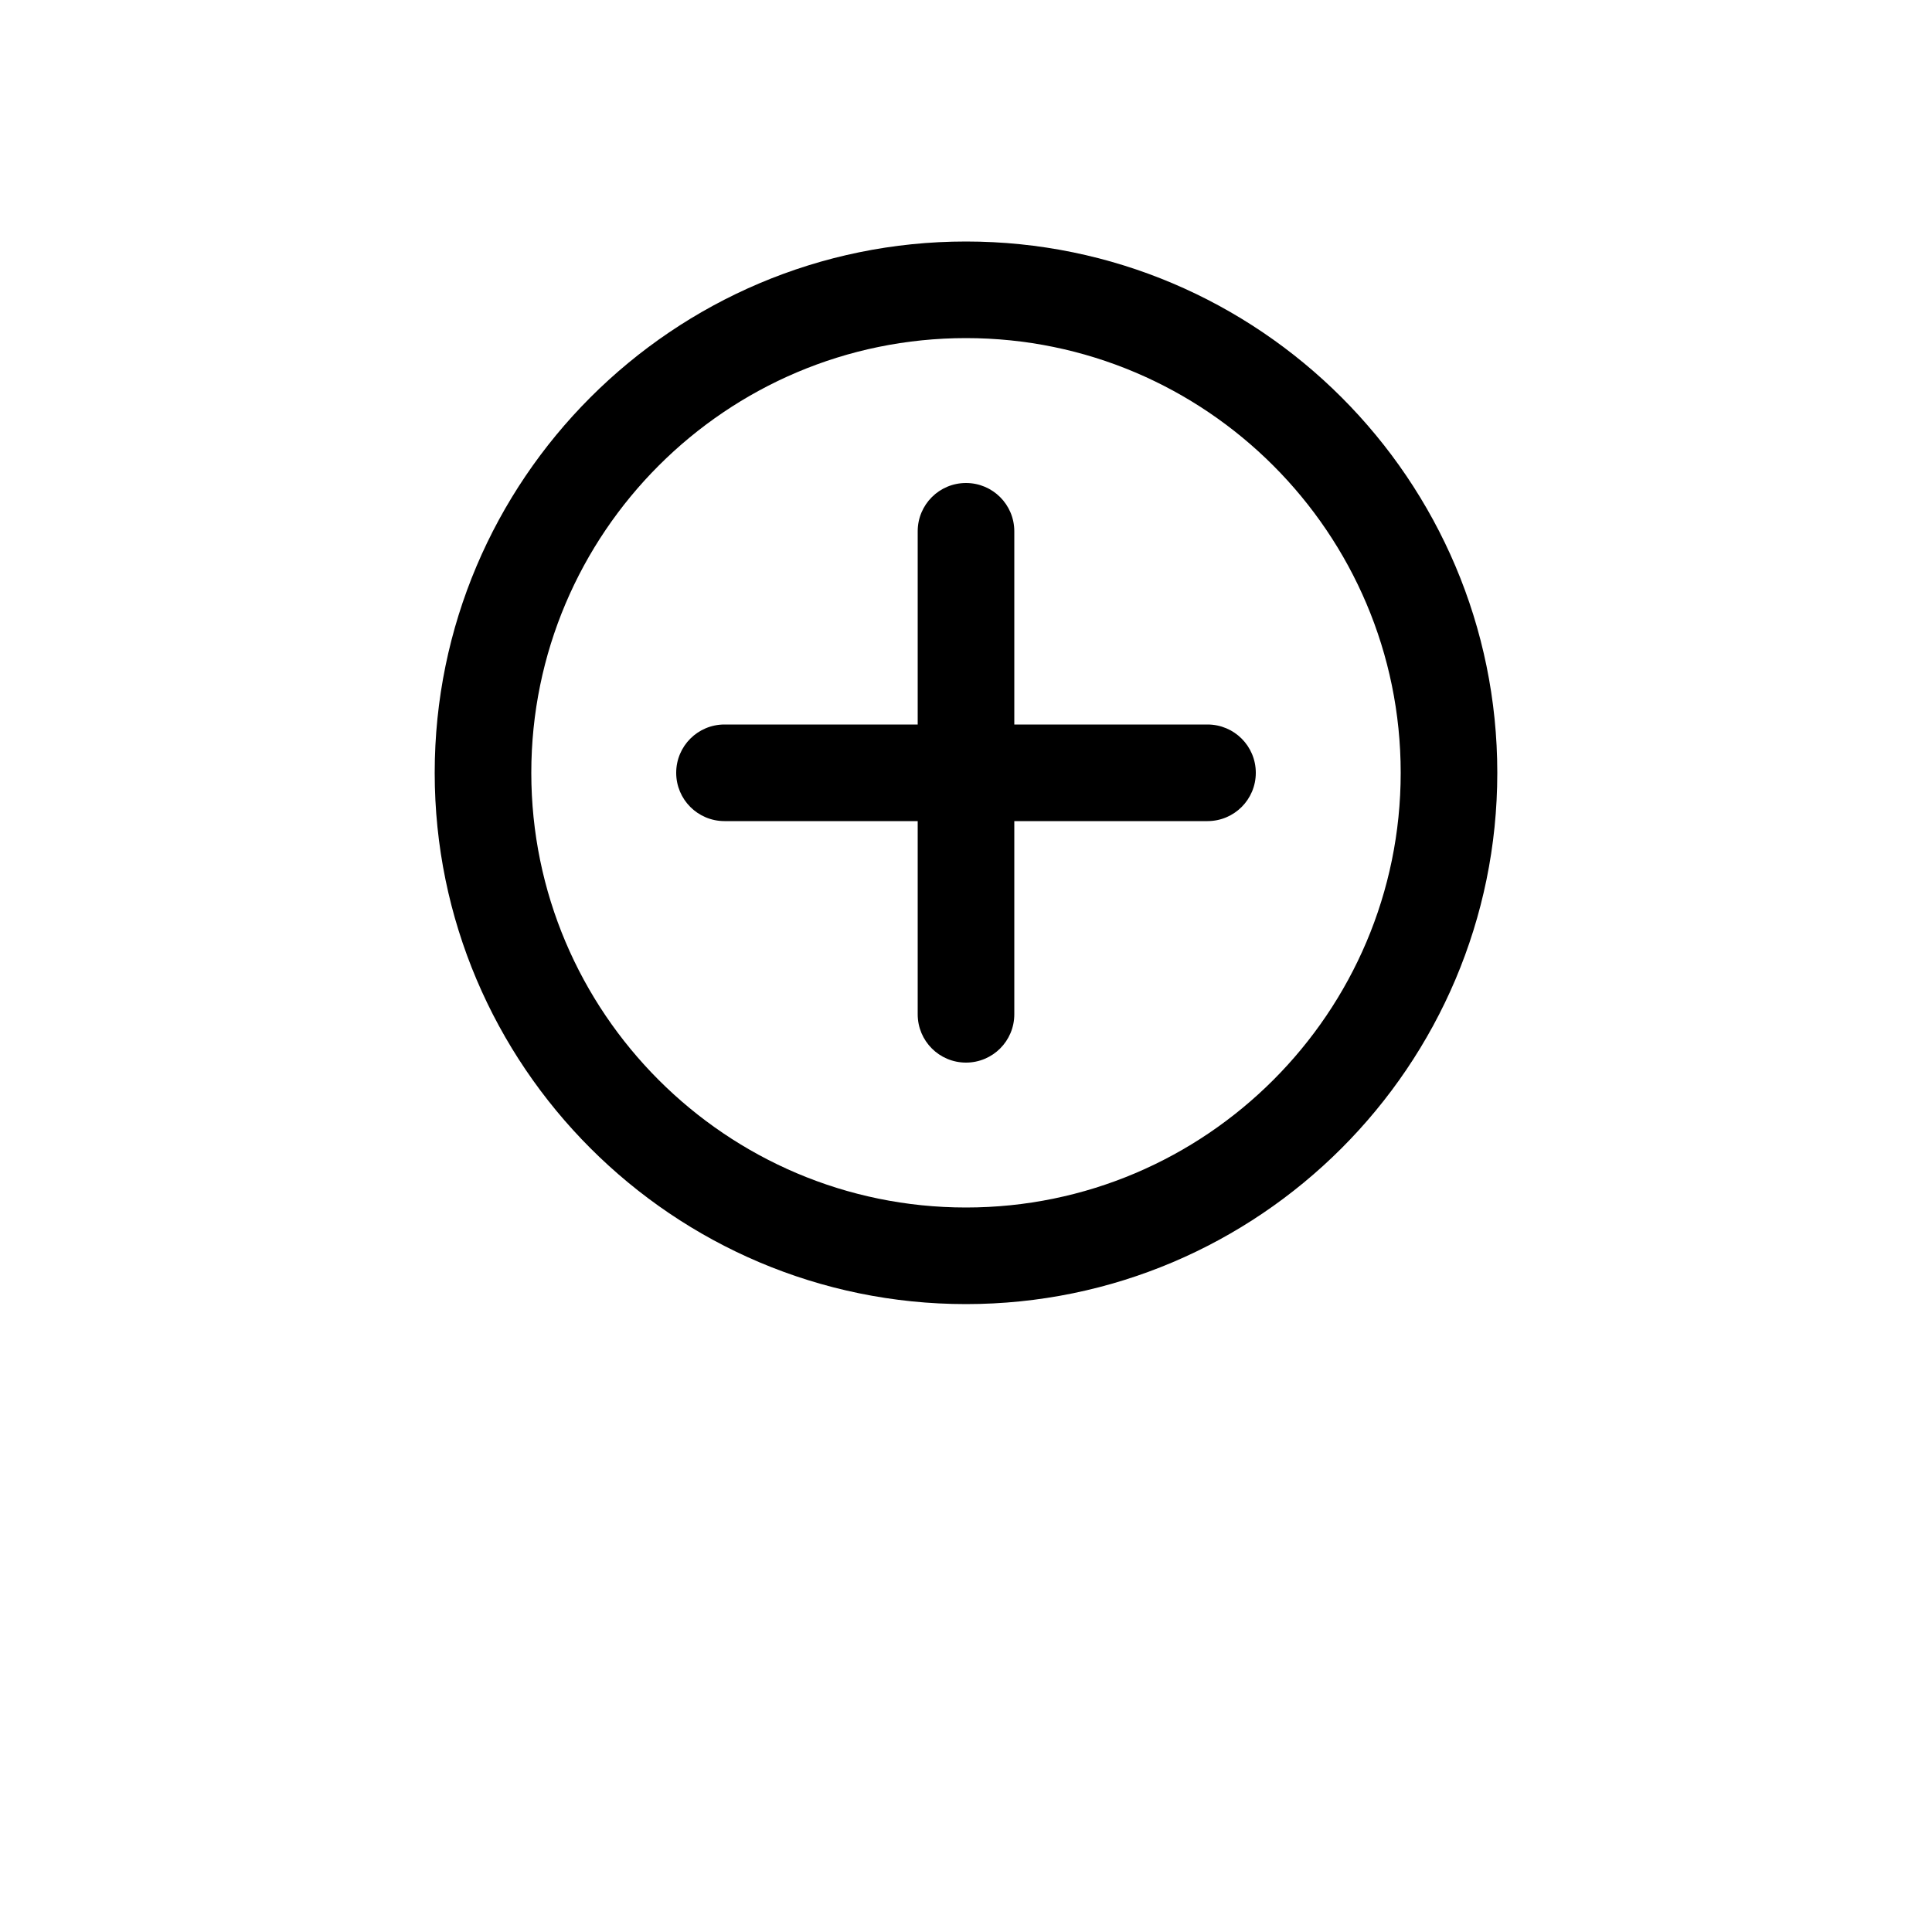 <?xml version="1.0" encoding="UTF-8"?>
<svg width="700pt" height="700pt" version="1.1" viewBox="0 0 700 700" xmlns="http://www.w3.org/2000/svg">
 <g>
  <path d="m350 87.5c-106.14 0-192.5 86.363-192.5 192.5s86.363 192.5 192.5 192.5 192.5-86.363 192.5-192.5-86.363-192.5-192.5-192.5zm0 350c-86.852 0-157.5-70.648-157.5-157.5s70.648-157.5 157.5-157.5 157.5 70.648 157.5 157.5-70.648 157.5-157.5 157.5z"/>
  <path d="m437.5 262.5h-70v-70c0-9.676-7.824-17.5-17.5-17.5s-17.5 7.824-17.5 17.5v70h-70c-9.676 0-17.5 7.824-17.5 17.5s7.824 17.5 17.5 17.5h70v70c0 9.676 7.824 17.5 17.5 17.5s17.5-7.824 17.5-17.5v-70h70c9.676 0 17.5-7.824 17.5-17.5s-7.824-17.5-17.5-17.5z"/>
 </g>
</svg>
